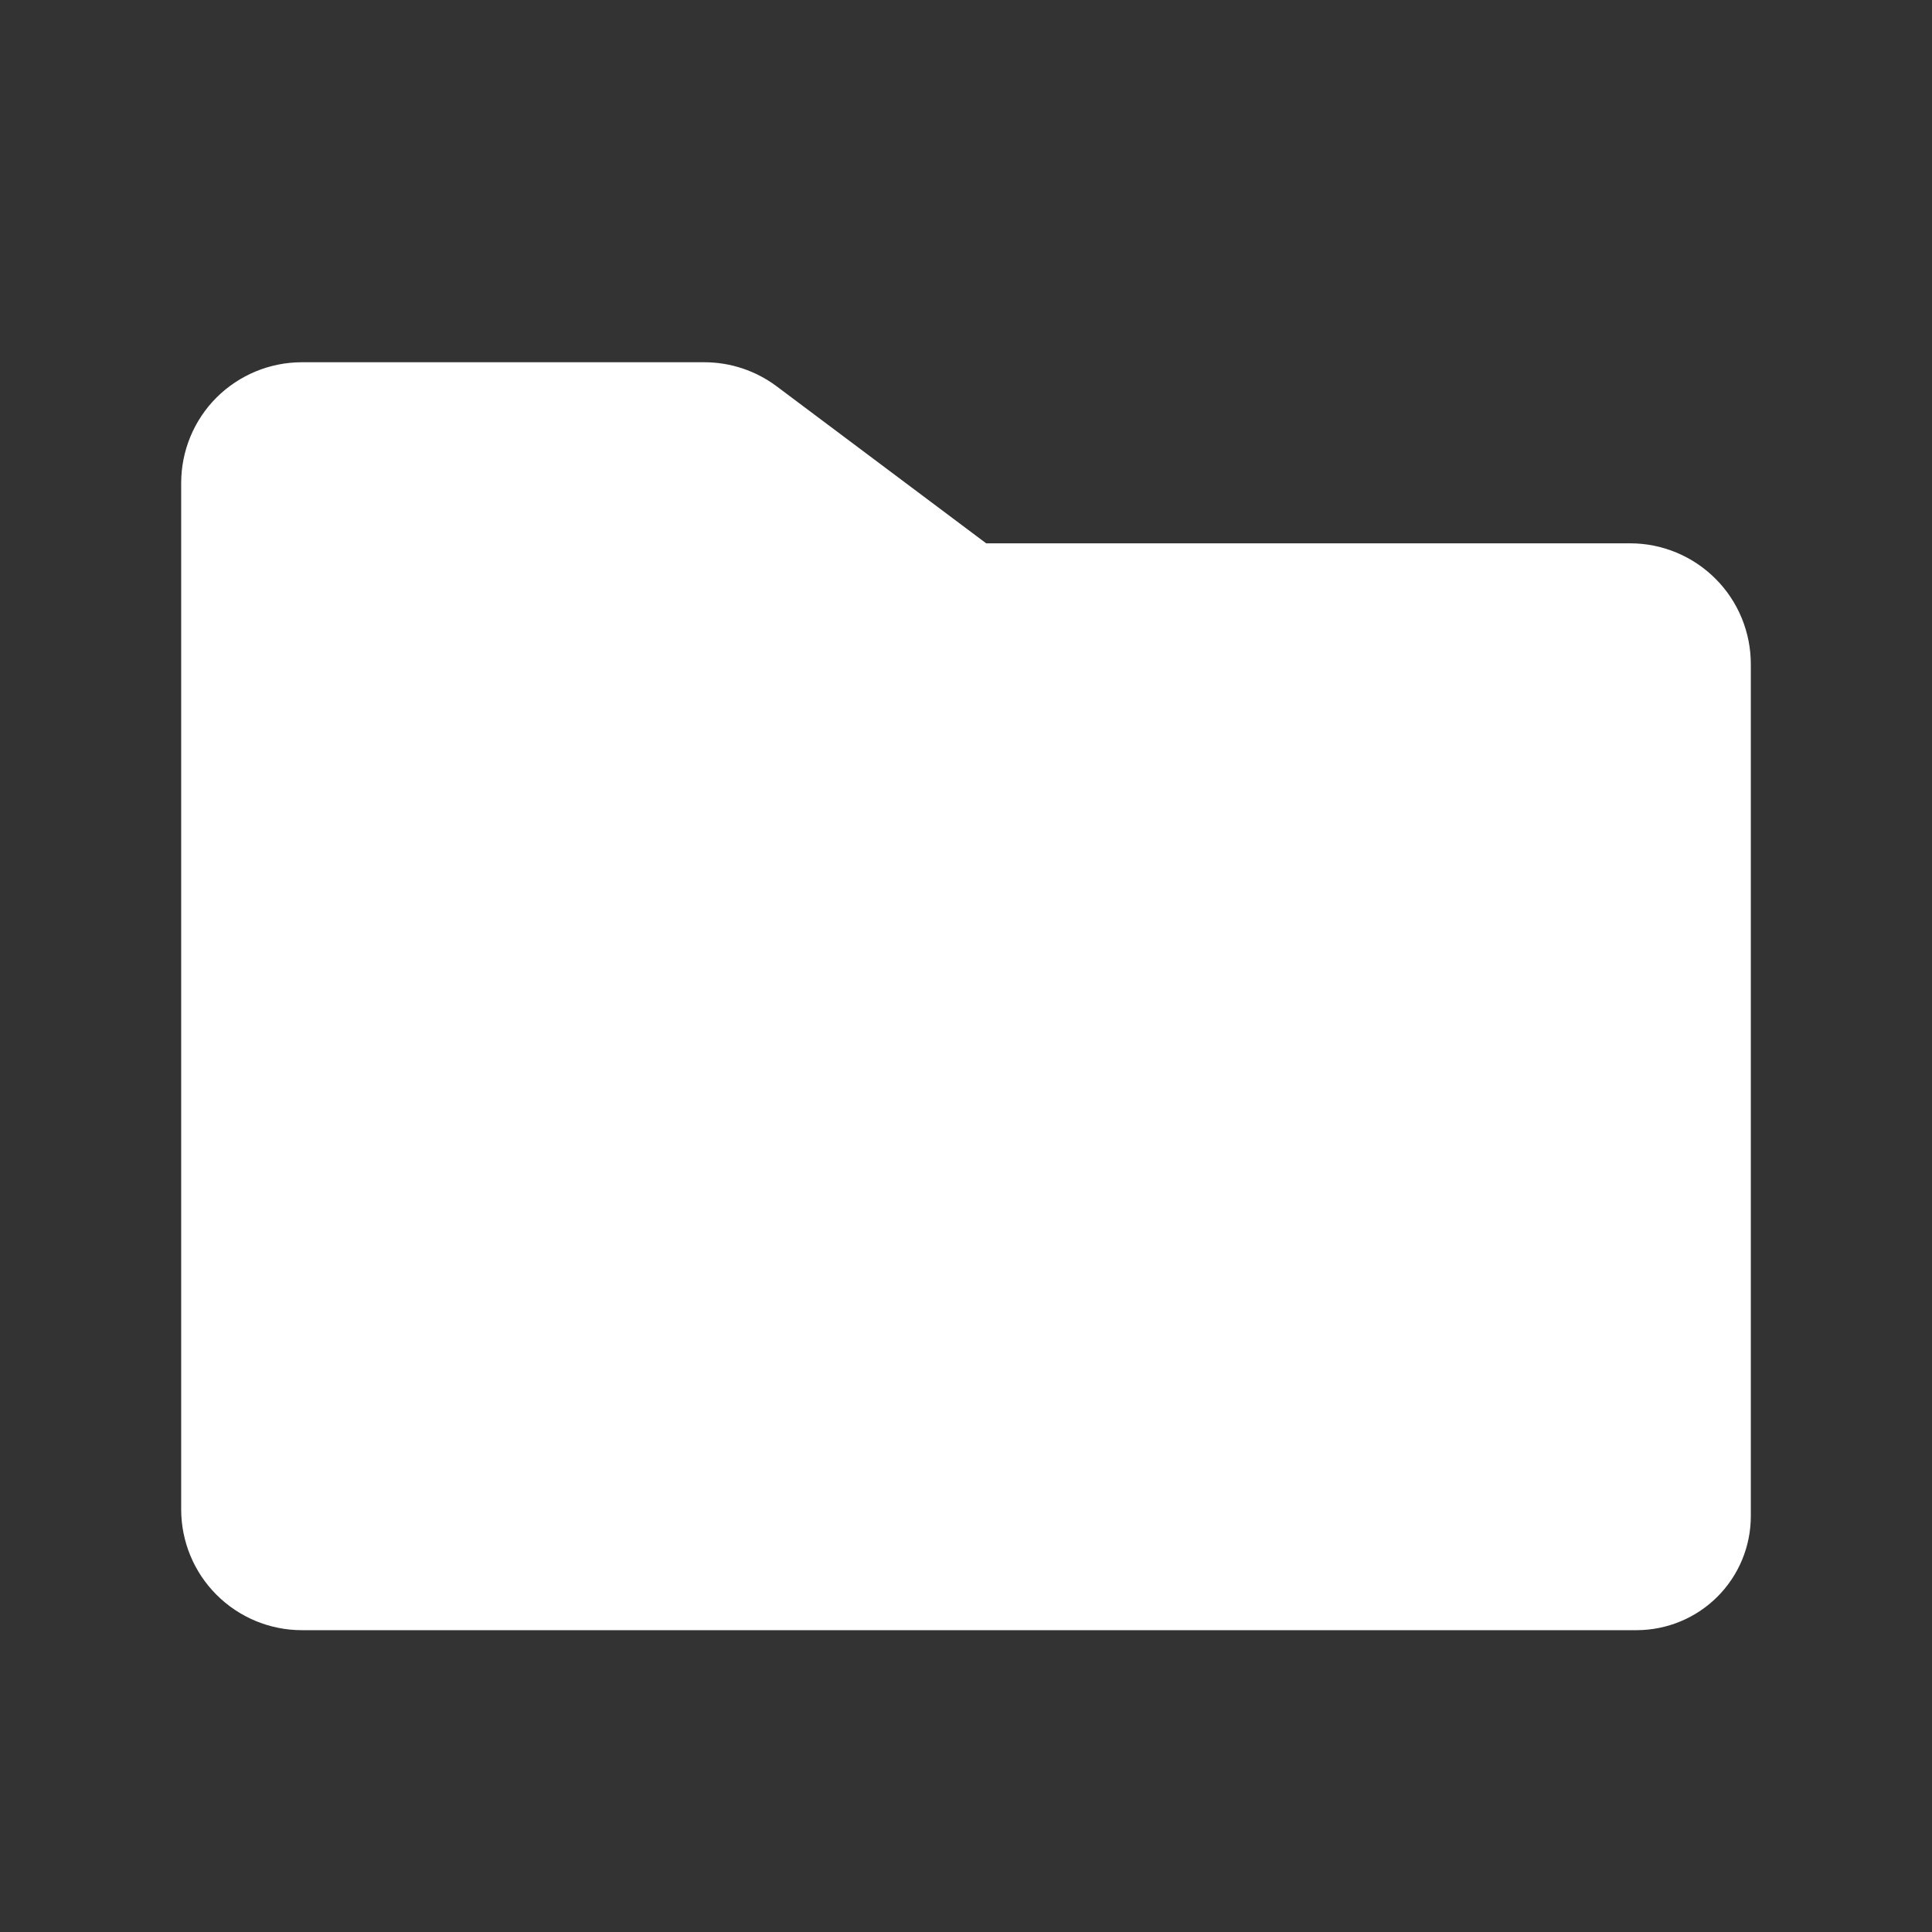 <svg width="18" height="18" viewBox="0 0 18 18" fill="none" xmlns="http://www.w3.org/2000/svg">
<rect x="0" y="0" width="18" height="18" fill="#333333" stroke="none"/>
<g id="FolderSimple">
<path id="Vector" d="M15.188 5.062H9.188L7.237 3.6C7.042 3.454 6.806 3.375 6.563 3.375H2.812C2.514 3.375 2.228 3.494 2.017 3.704C1.806 3.915 1.688 4.202 1.688 4.5V14.062C1.688 14.361 1.806 14.647 2.017 14.858C2.228 15.069 2.514 15.188 2.812 15.188H15.25C15.532 15.187 15.802 15.075 16.001 14.876C16.2 14.677 16.312 14.407 16.312 14.125V6.188C16.312 5.889 16.194 5.603 15.983 5.392C15.772 5.181 15.486 5.062 15.188 5.062Z" fill="white"/>
</g>
</svg>
